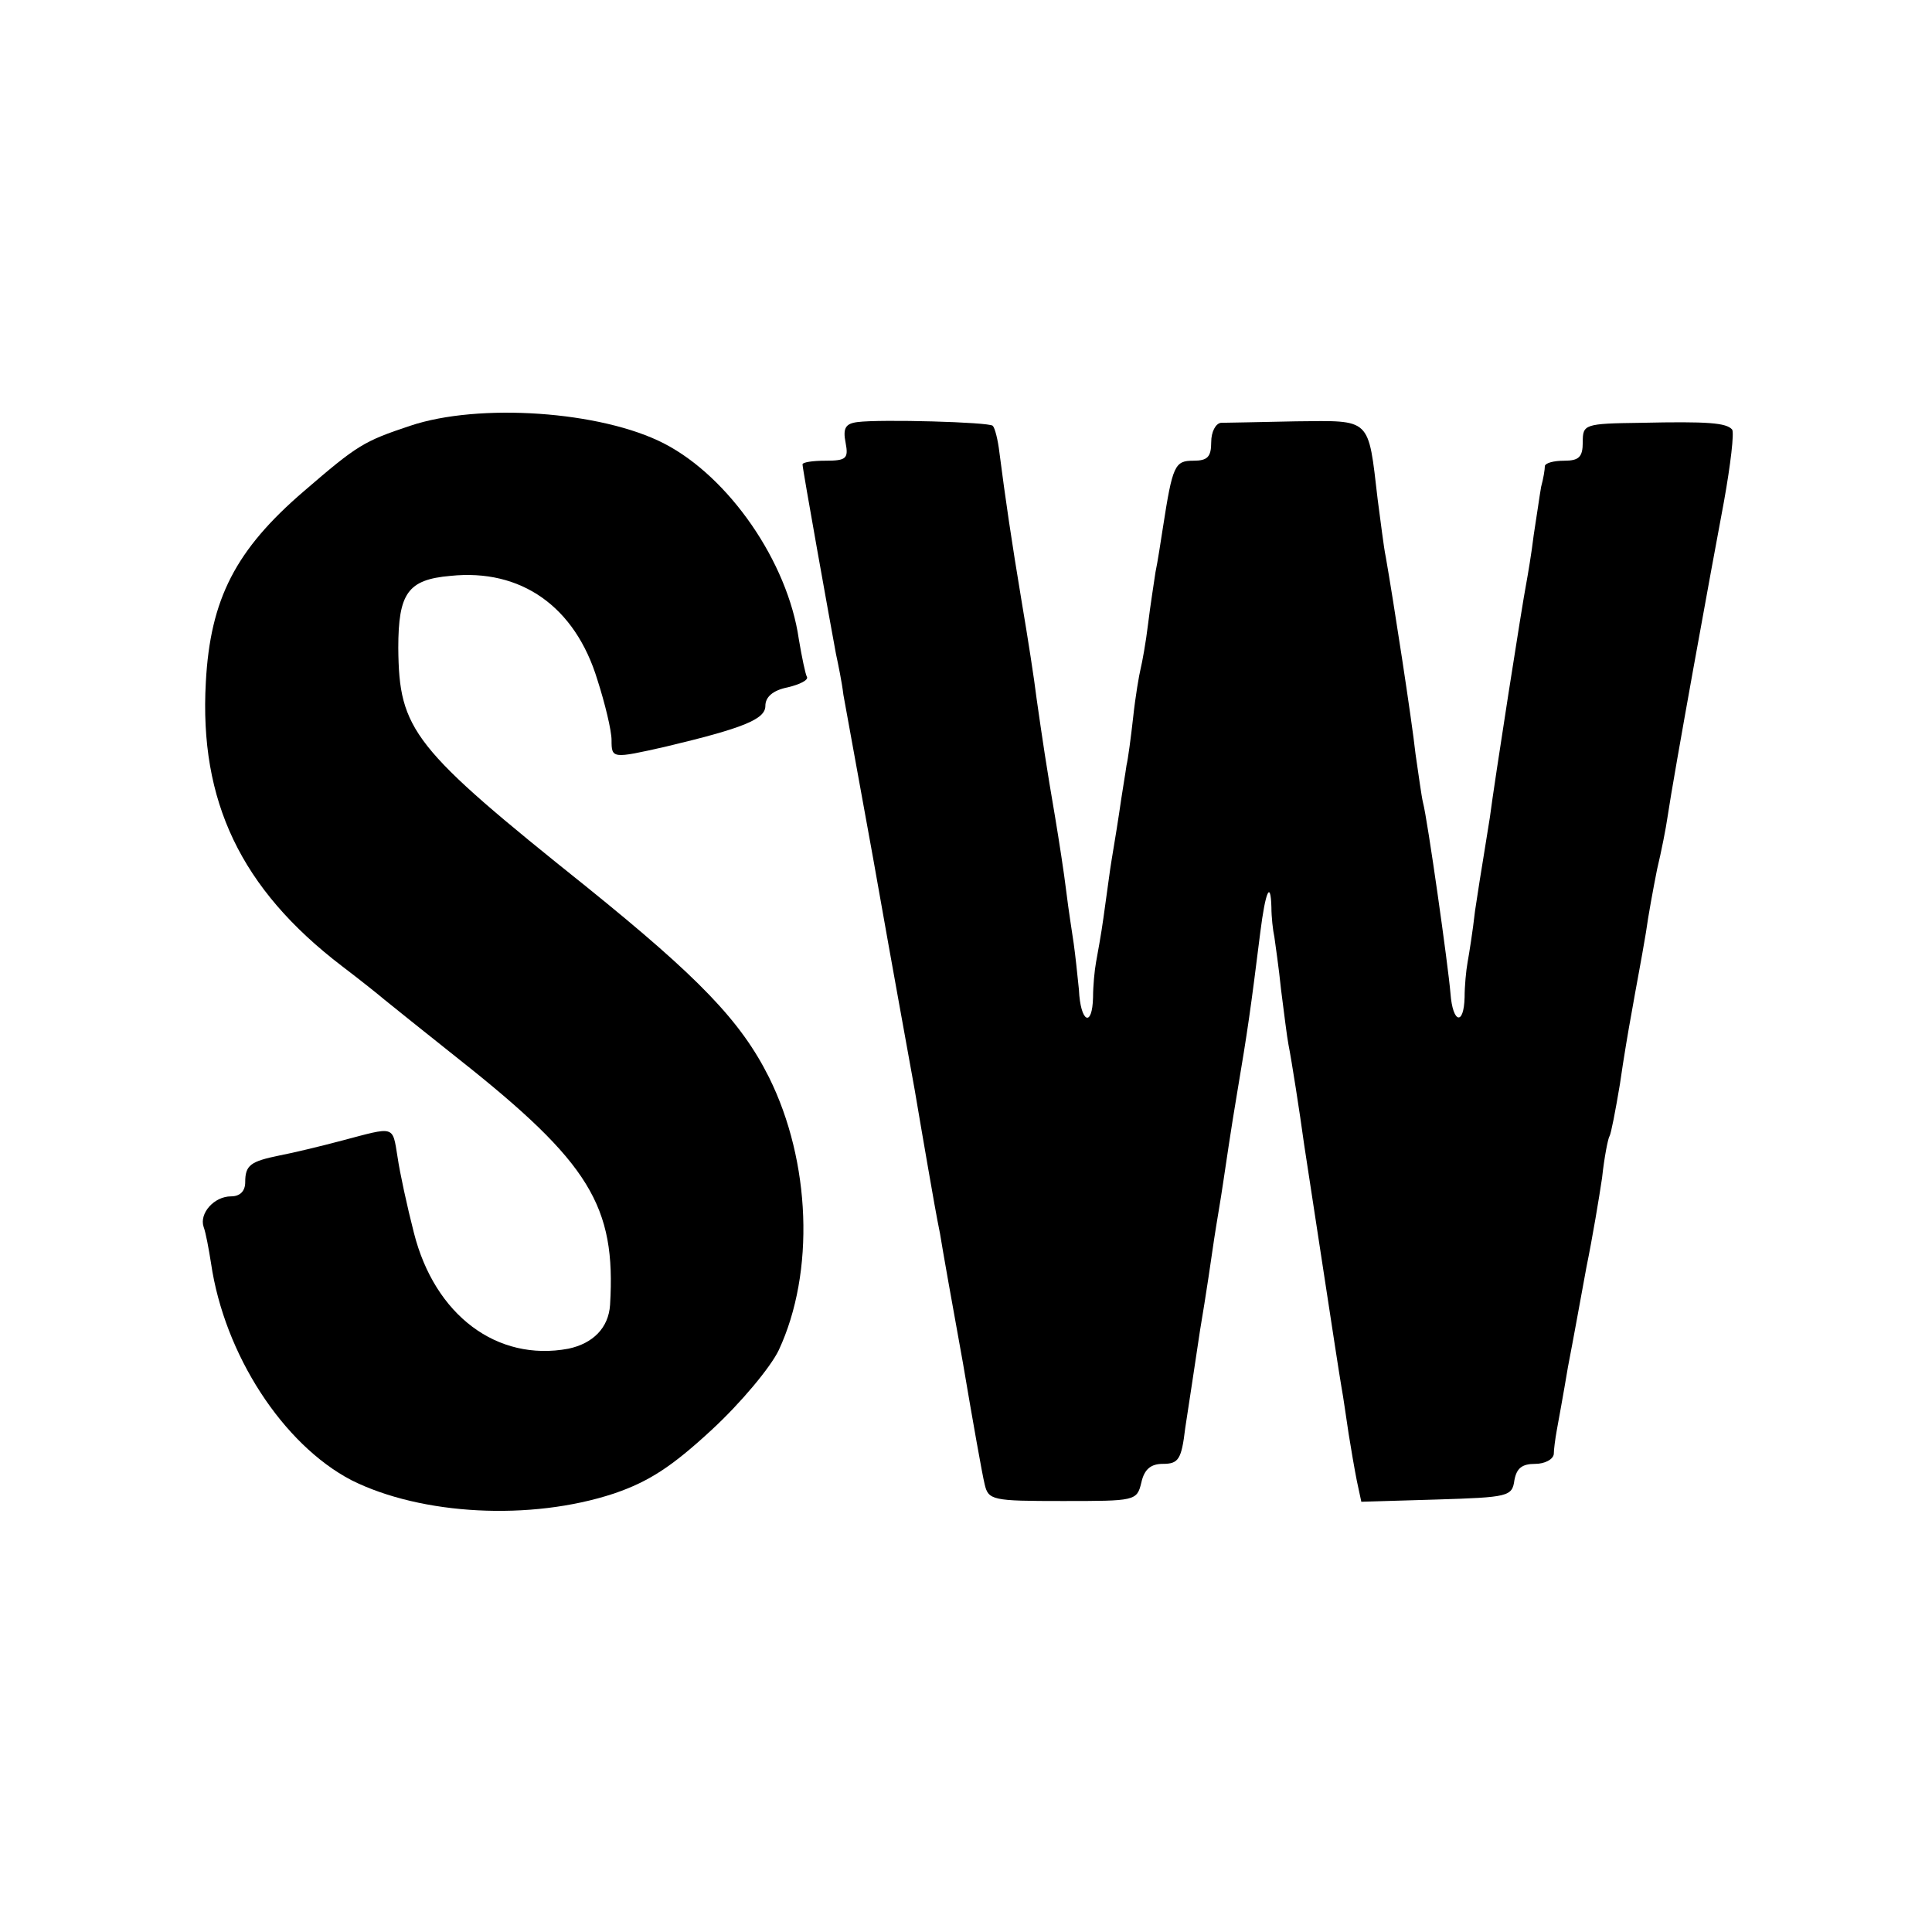 <?xml version="1.0" standalone="no"?>
<!DOCTYPE svg PUBLIC "-//W3C//DTD SVG 20010904//EN"
 "http://www.w3.org/TR/2001/REC-SVG-20010904/DTD/svg10.dtd">
<svg version="1.0" xmlns="http://www.w3.org/2000/svg"
 width="260pt" height="260pt" viewBox="0 0 260 260"
 preserveAspectRatio="xMidYMid meet">
<g transform="translate(0,260) scale(0.1,-0.1)"
fill="#000000" stroke="none">
<path d="M552 2027 c-63 -21 -71 -26 -143 -88 -92 -79 -126 -145 -132 -257 -9
-160 47 -278 183 -382 25 -19 50 -39 57 -45 6 -5 51 -41 100 -80 177 -140 212
-198 204 -331 -2 -31 -23 -52 -56 -59 -96 -18 -180 45 -208 156 -9 35 -19 81
-22 102 -7 43 -3 41 -75 22 -30 -8 -68 -17 -84 -20 -39 -8 -46 -13 -46 -36 0
-12 -7 -19 -19 -19 -23 0 -43 -23 -37 -41 3 -8 7 -30 10 -49 18 -123 97 -244
189 -292 94 -47 241 -55 353 -18 47 16 78 36 132 86 39 36 79 84 90 107 49
105 43 254 -13 367 -38 76 -94 134 -245 256 -235 188 -253 211 -254 322 0 74
13 92 70 97 95 10 168 -41 198 -140 10 -31 19 -68 19 -81 0 -25 1 -25 72 -9
105 25 135 37 135 55 0 12 10 21 30 25 17 4 28 10 26 14 -2 3 -7 27 -11 51
-15 104 -94 218 -181 263 -85 44 -250 55 -342 24z"/>
<path d="M1154 2032 c-16 -2 -20 -8 -16 -28 4 -21 1 -24 -27 -24 -17 0 -31 -2
-31 -5 0 -6 37 -212 45 -255 3 -14 8 -38 10 -55 3 -16 21 -115 40 -220 34
-192 39 -217 56 -312 5 -29 13 -77 18 -105 5 -29 12 -69 16 -88 3 -19 17 -98
31 -175 13 -77 26 -150 29 -162 5 -22 10 -23 105 -23 98 0 100 0 106 25 4 18
13 25 29 25 21 0 25 6 30 48 4 26 13 85 20 132 8 47 16 102 19 123 3 20 9 54
12 75 3 20 11 75 19 122 14 83 18 111 31 215 7 56 14 71 15 34 0 -13 2 -31 4
-40 1 -8 6 -41 9 -71 4 -31 8 -64 10 -74 4 -20 15 -90 21 -134 8 -51 45 -296
50 -325 3 -16 7 -46 10 -65 3 -19 8 -48 11 -63 l6 -28 101 3 c97 3 102 4 105
26 3 16 10 22 28 22 13 0 24 6 25 13 0 6 2 21 4 32 2 11 9 49 15 85 7 36 18
97 25 135 8 39 17 93 21 120 3 28 8 53 10 56 2 3 8 34 14 70 5 35 12 76 15 92
8 46 13 70 20 112 3 22 10 60 15 85 6 25 12 56 14 70 8 55 60 340 76 425 9 50
14 93 11 97 -8 9 -32 11 -123 9 -76 -1 -78 -2 -78 -26 0 -20 -5 -25 -25 -25
-14 0 -25 -3 -26 -7 0 -5 -2 -17 -5 -28 -2 -11 -6 -40 -10 -65 -3 -25 -8 -54
-10 -65 -5 -25 -43 -268 -49 -315 -3 -19 -7 -44 -9 -56 -2 -12 -7 -43 -11 -70
-3 -27 -8 -58 -10 -69 -2 -11 -4 -32 -4 -47 -1 -39 -16 -35 -19 5 -3 37 -31
235 -37 257 -2 8 -6 38 -10 65 -5 46 -30 208 -40 265 -3 14 -7 49 -11 78 -13
111 -8 106 -110 105 -49 -1 -95 -2 -101 -2 -7 -1 -13 -12 -13 -26 0 -20 -5
-25 -24 -25 -25 0 -28 -6 -41 -90 -3 -19 -7 -46 -10 -60 -2 -14 -7 -45 -10
-70 -3 -25 -8 -52 -10 -60 -2 -8 -7 -37 -10 -65 -3 -27 -7 -57 -9 -65 -1 -8
-6 -37 -10 -65 -4 -27 -10 -61 -12 -75 -2 -14 -6 -43 -9 -65 -3 -22 -8 -49
-10 -60 -2 -11 -4 -32 -4 -47 -1 -42 -17 -34 -19 10 -2 20 -5 48 -7 62 -2 14
-7 45 -10 70 -3 25 -10 70 -15 100 -12 70 -17 104 -25 160 -3 25 -12 83 -20
130 -14 84 -22 139 -30 201 -2 17 -6 33 -9 36 -5 5 -151 9 -182 5z"/>
</g>
</svg>
